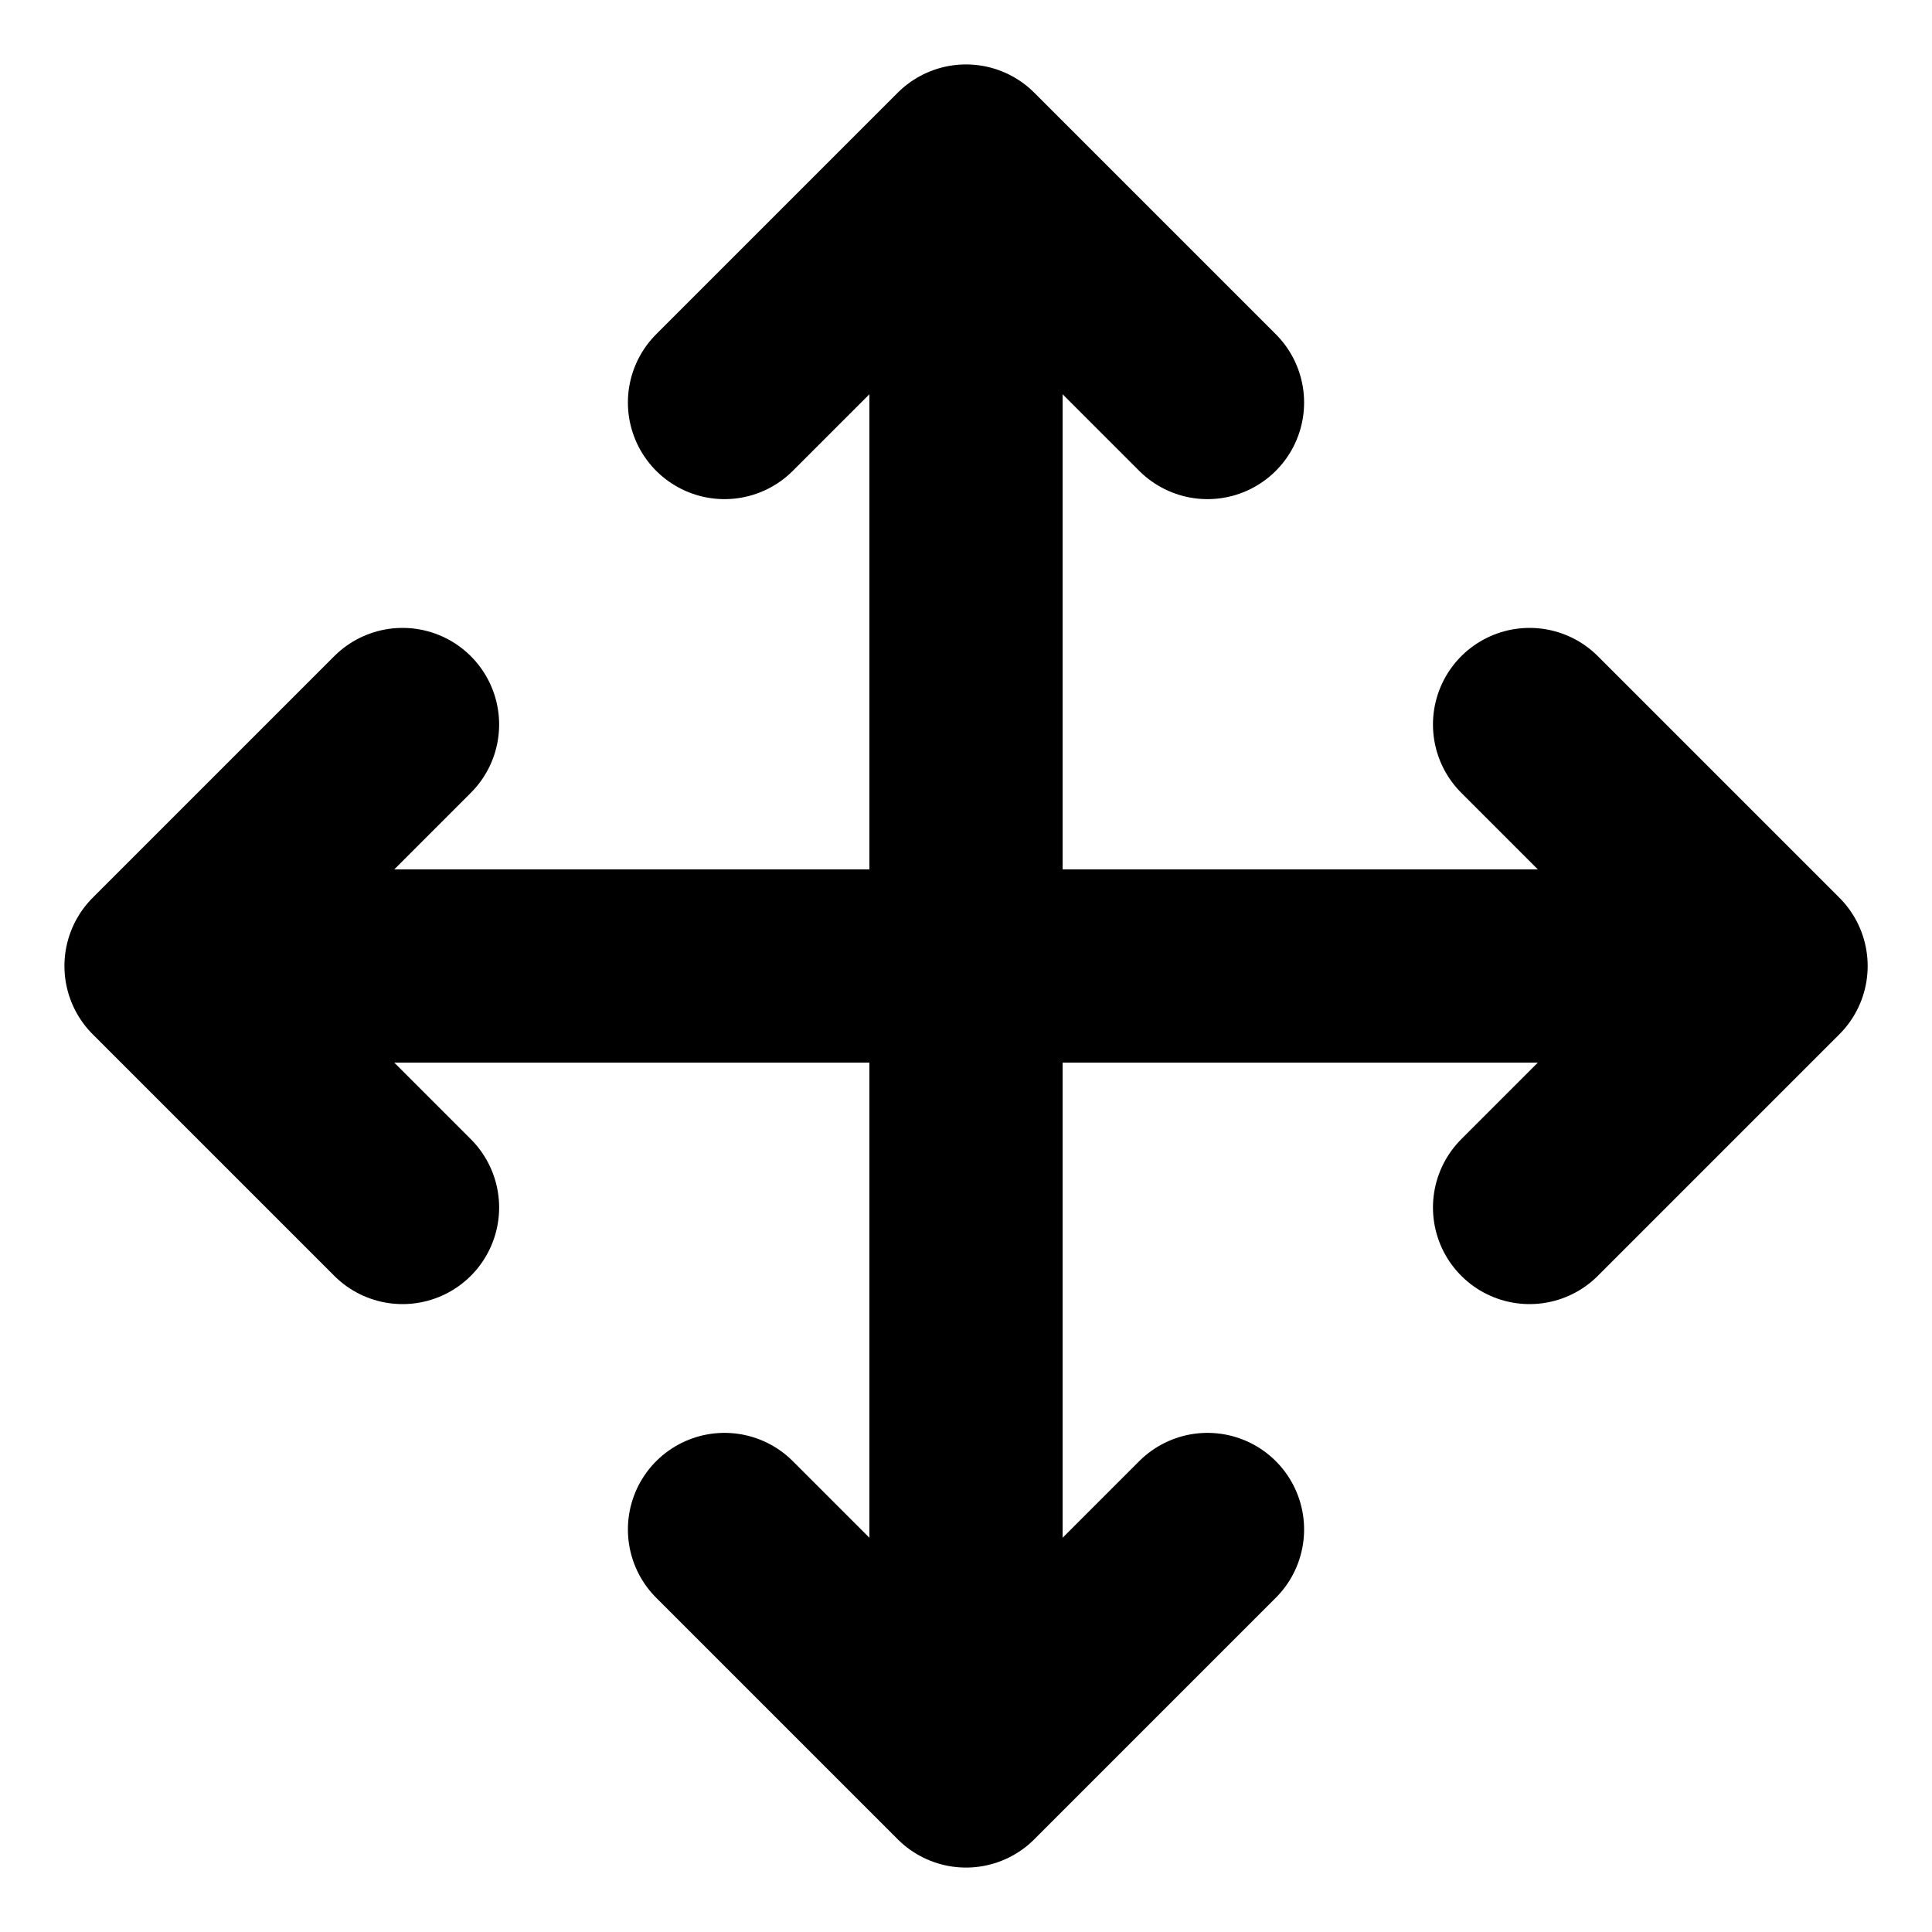 <svg width="20" height="20" viewBox="0 0 20 20" fill="none" xmlns="http://www.w3.org/2000/svg">
<g clip-path="url(#clip0_198_6040)">
<path d="M4.167 7.5L1.667 10M1.667 10L4.167 12.5M1.667 10H18.334M7.5 4.167L10 1.667M10 1.667L12.5 4.167M10 1.667V18.333M12.5 15.833L10 18.333M10 18.333L7.5 15.833M15.834 7.5L18.334 10M18.334 10L15.834 12.5" stroke="black" stroke-width="2" stroke-linecap="round" stroke-linejoin="round"/>
</g>
<defs>
<clipPath id="clip0_198_6040">
<rect width="20" height="20" fill="white"/>
</clipPath>
</defs>
</svg>
